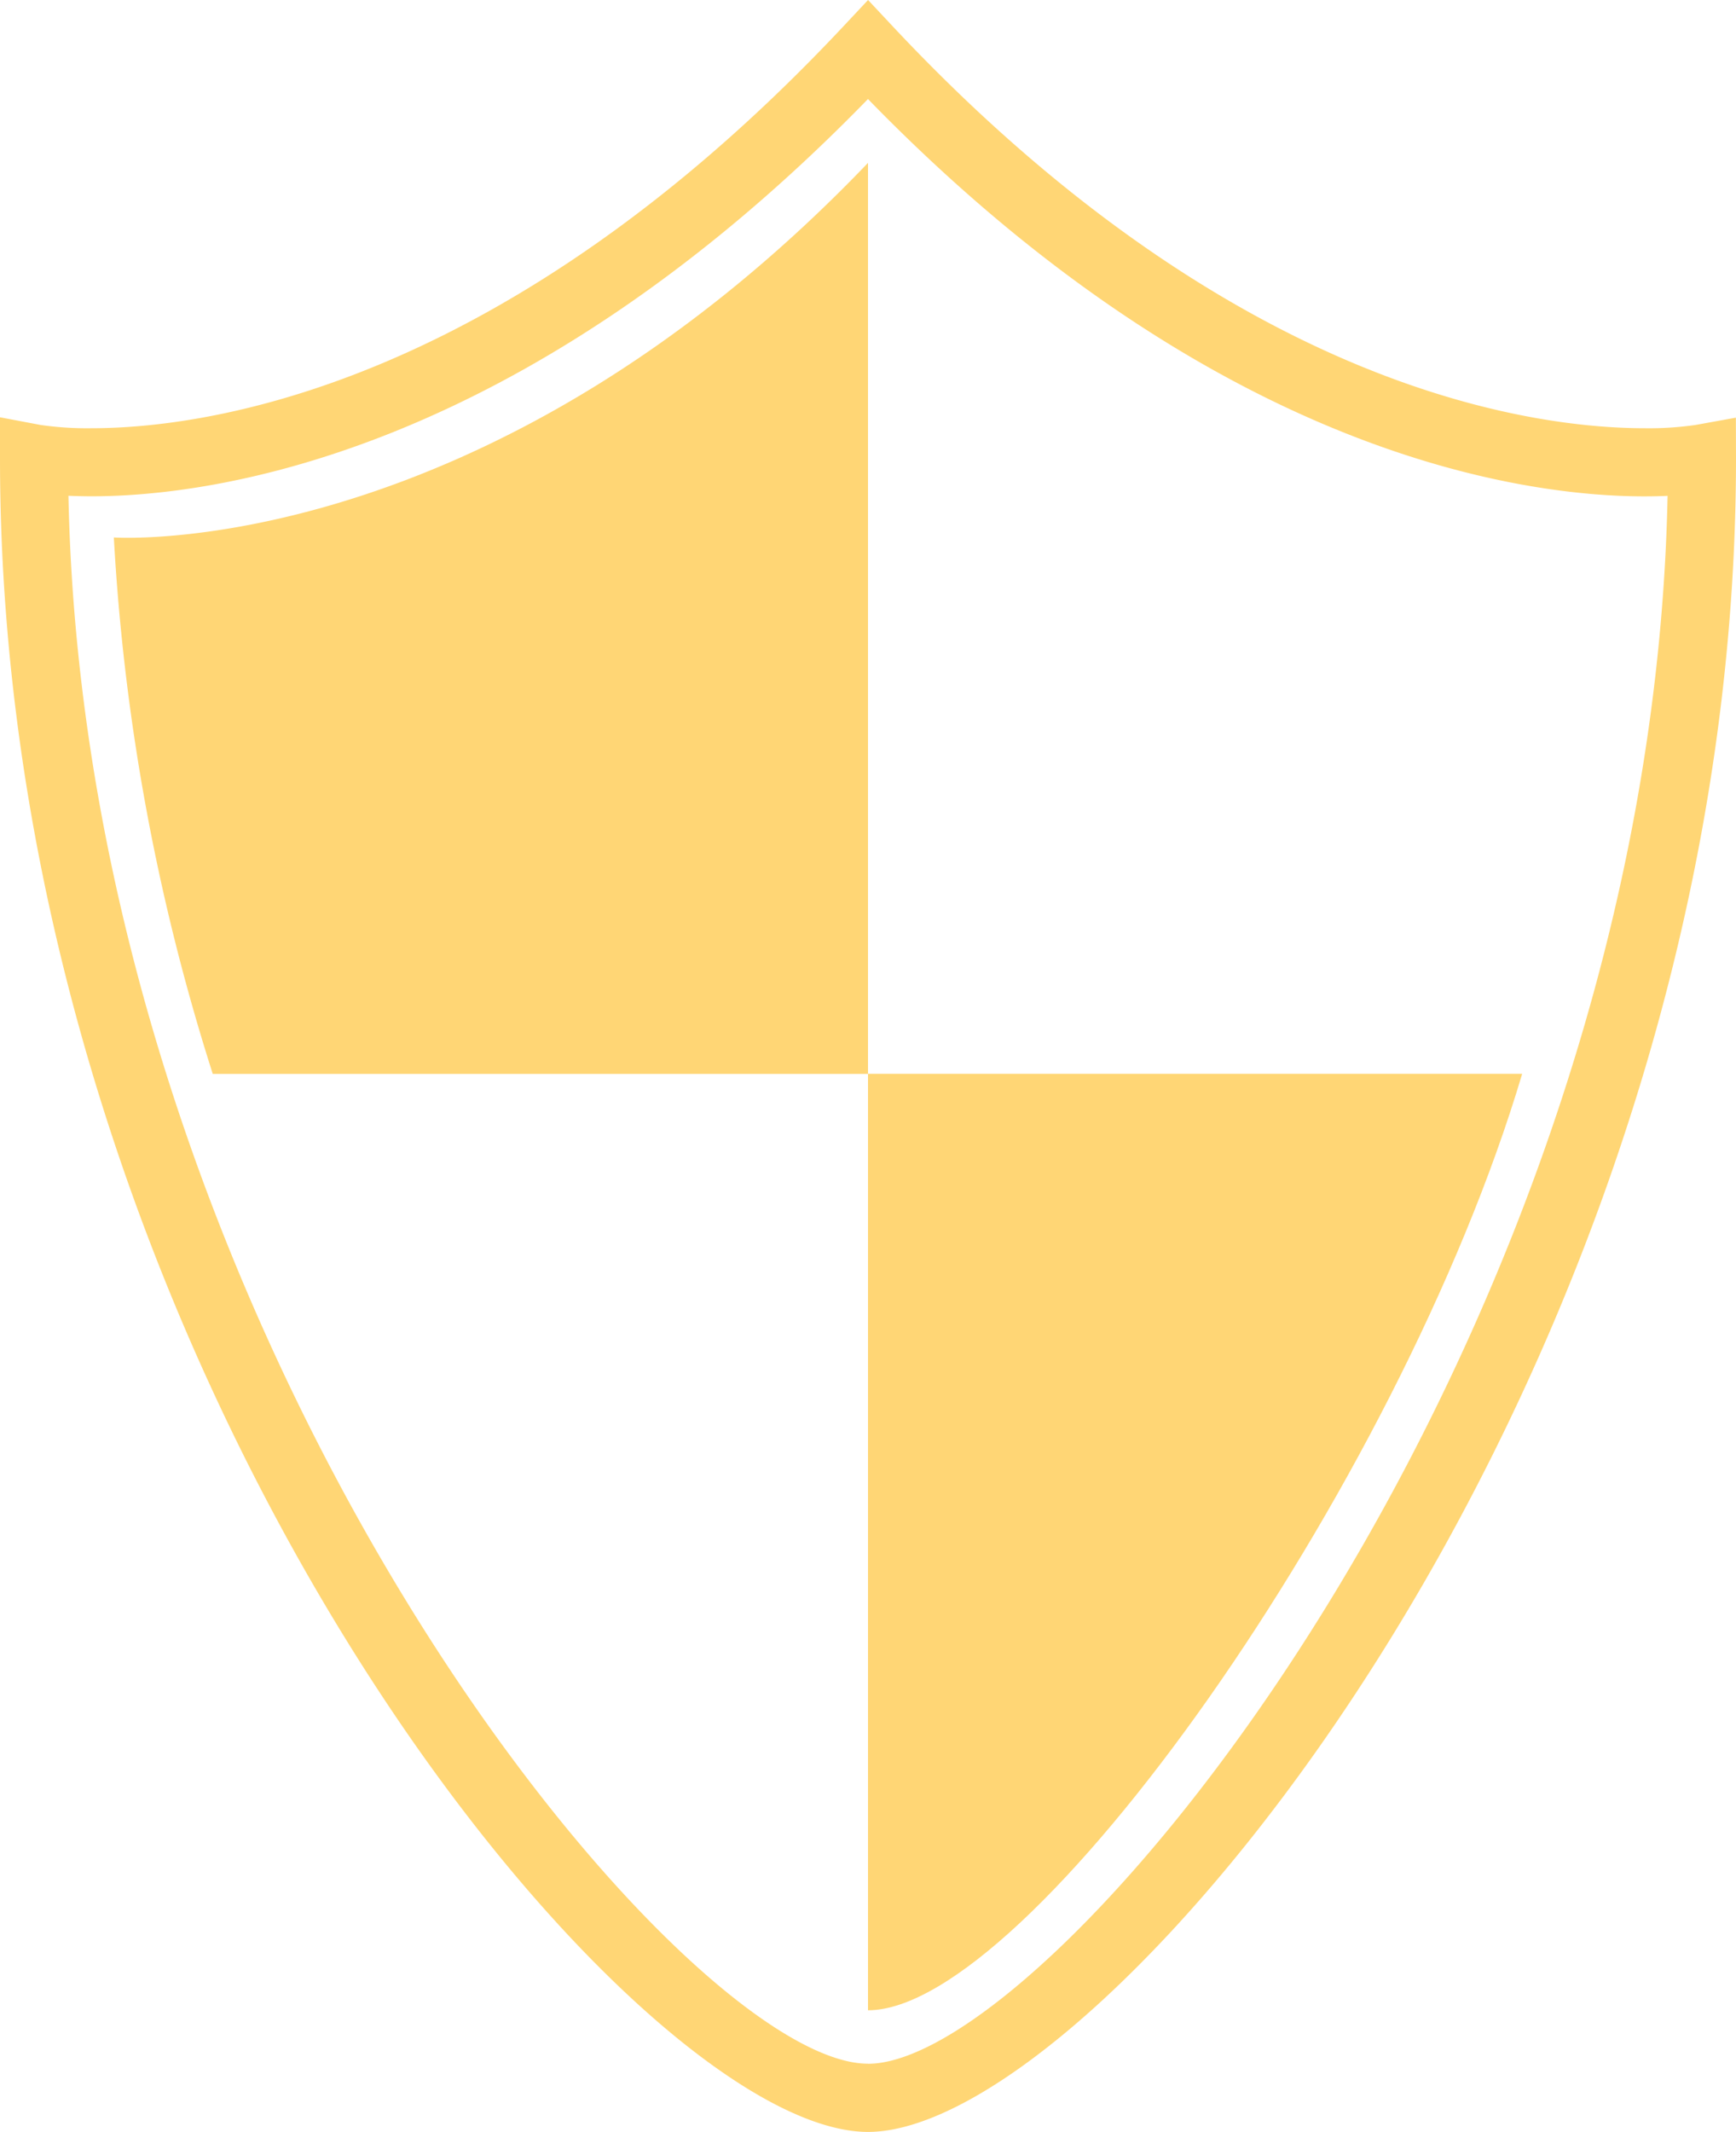 <svg xmlns="http://www.w3.org/2000/svg" width="70.058" height="86" viewBox="0 0 70.058 86">
  <g id="noun-shield-668482" transform="translate(-14.5 -8.467)">
    <g id="Group_10832" data-name="Group 10832" transform="translate(14.5 8.467)">
      <path id="Path_27026" data-name="Path 27026" d="M84.553,25.315l-1.618.293a13.073,13.073,0,0,1-2.074.133c-4.548,0-16.609-1.58-30.33-16.207l-1-1.067-1,1.067C34.807,24.161,22.746,25.741,18.2,25.741a13.175,13.175,0,0,1-2.067-.132L14.5,25.3V26.96c0,36.844,25.434,67.507,35.029,67.507S84.558,63.8,84.558,26.96Zm-35.024,66.4c-7.564,0-31.573-29.014-32.267-63.249.279.012.591.021.934.021,4.793,0,17.282-1.587,31.332-16.025C63.581,26.9,76.069,28.49,80.862,28.49c.345,0,.657-.008.935-.021C81.1,62.7,57.093,91.718,49.529,91.718Z" transform="translate(-14.5 -8.467)" fill="#ffd675"/>
      <path id="Path_27027" data-name="Path 27027" d="M17.844,28.361A86.781,86.781,0,0,0,21.836,50H48.279V13.25C32.825,29.391,17.844,28.361,17.844,28.361Z" transform="translate(-13.25 -6.68)" fill="#ffd675"/>
      <path id="Path_27028" data-name="Path 27028" d="M40,77.776c6.469,0,21.406-21.005,26.4-37.776H40Z" transform="translate(-4.971 3.317)" fill="#ffd675"/>
    </g>
  </g>
</svg>
